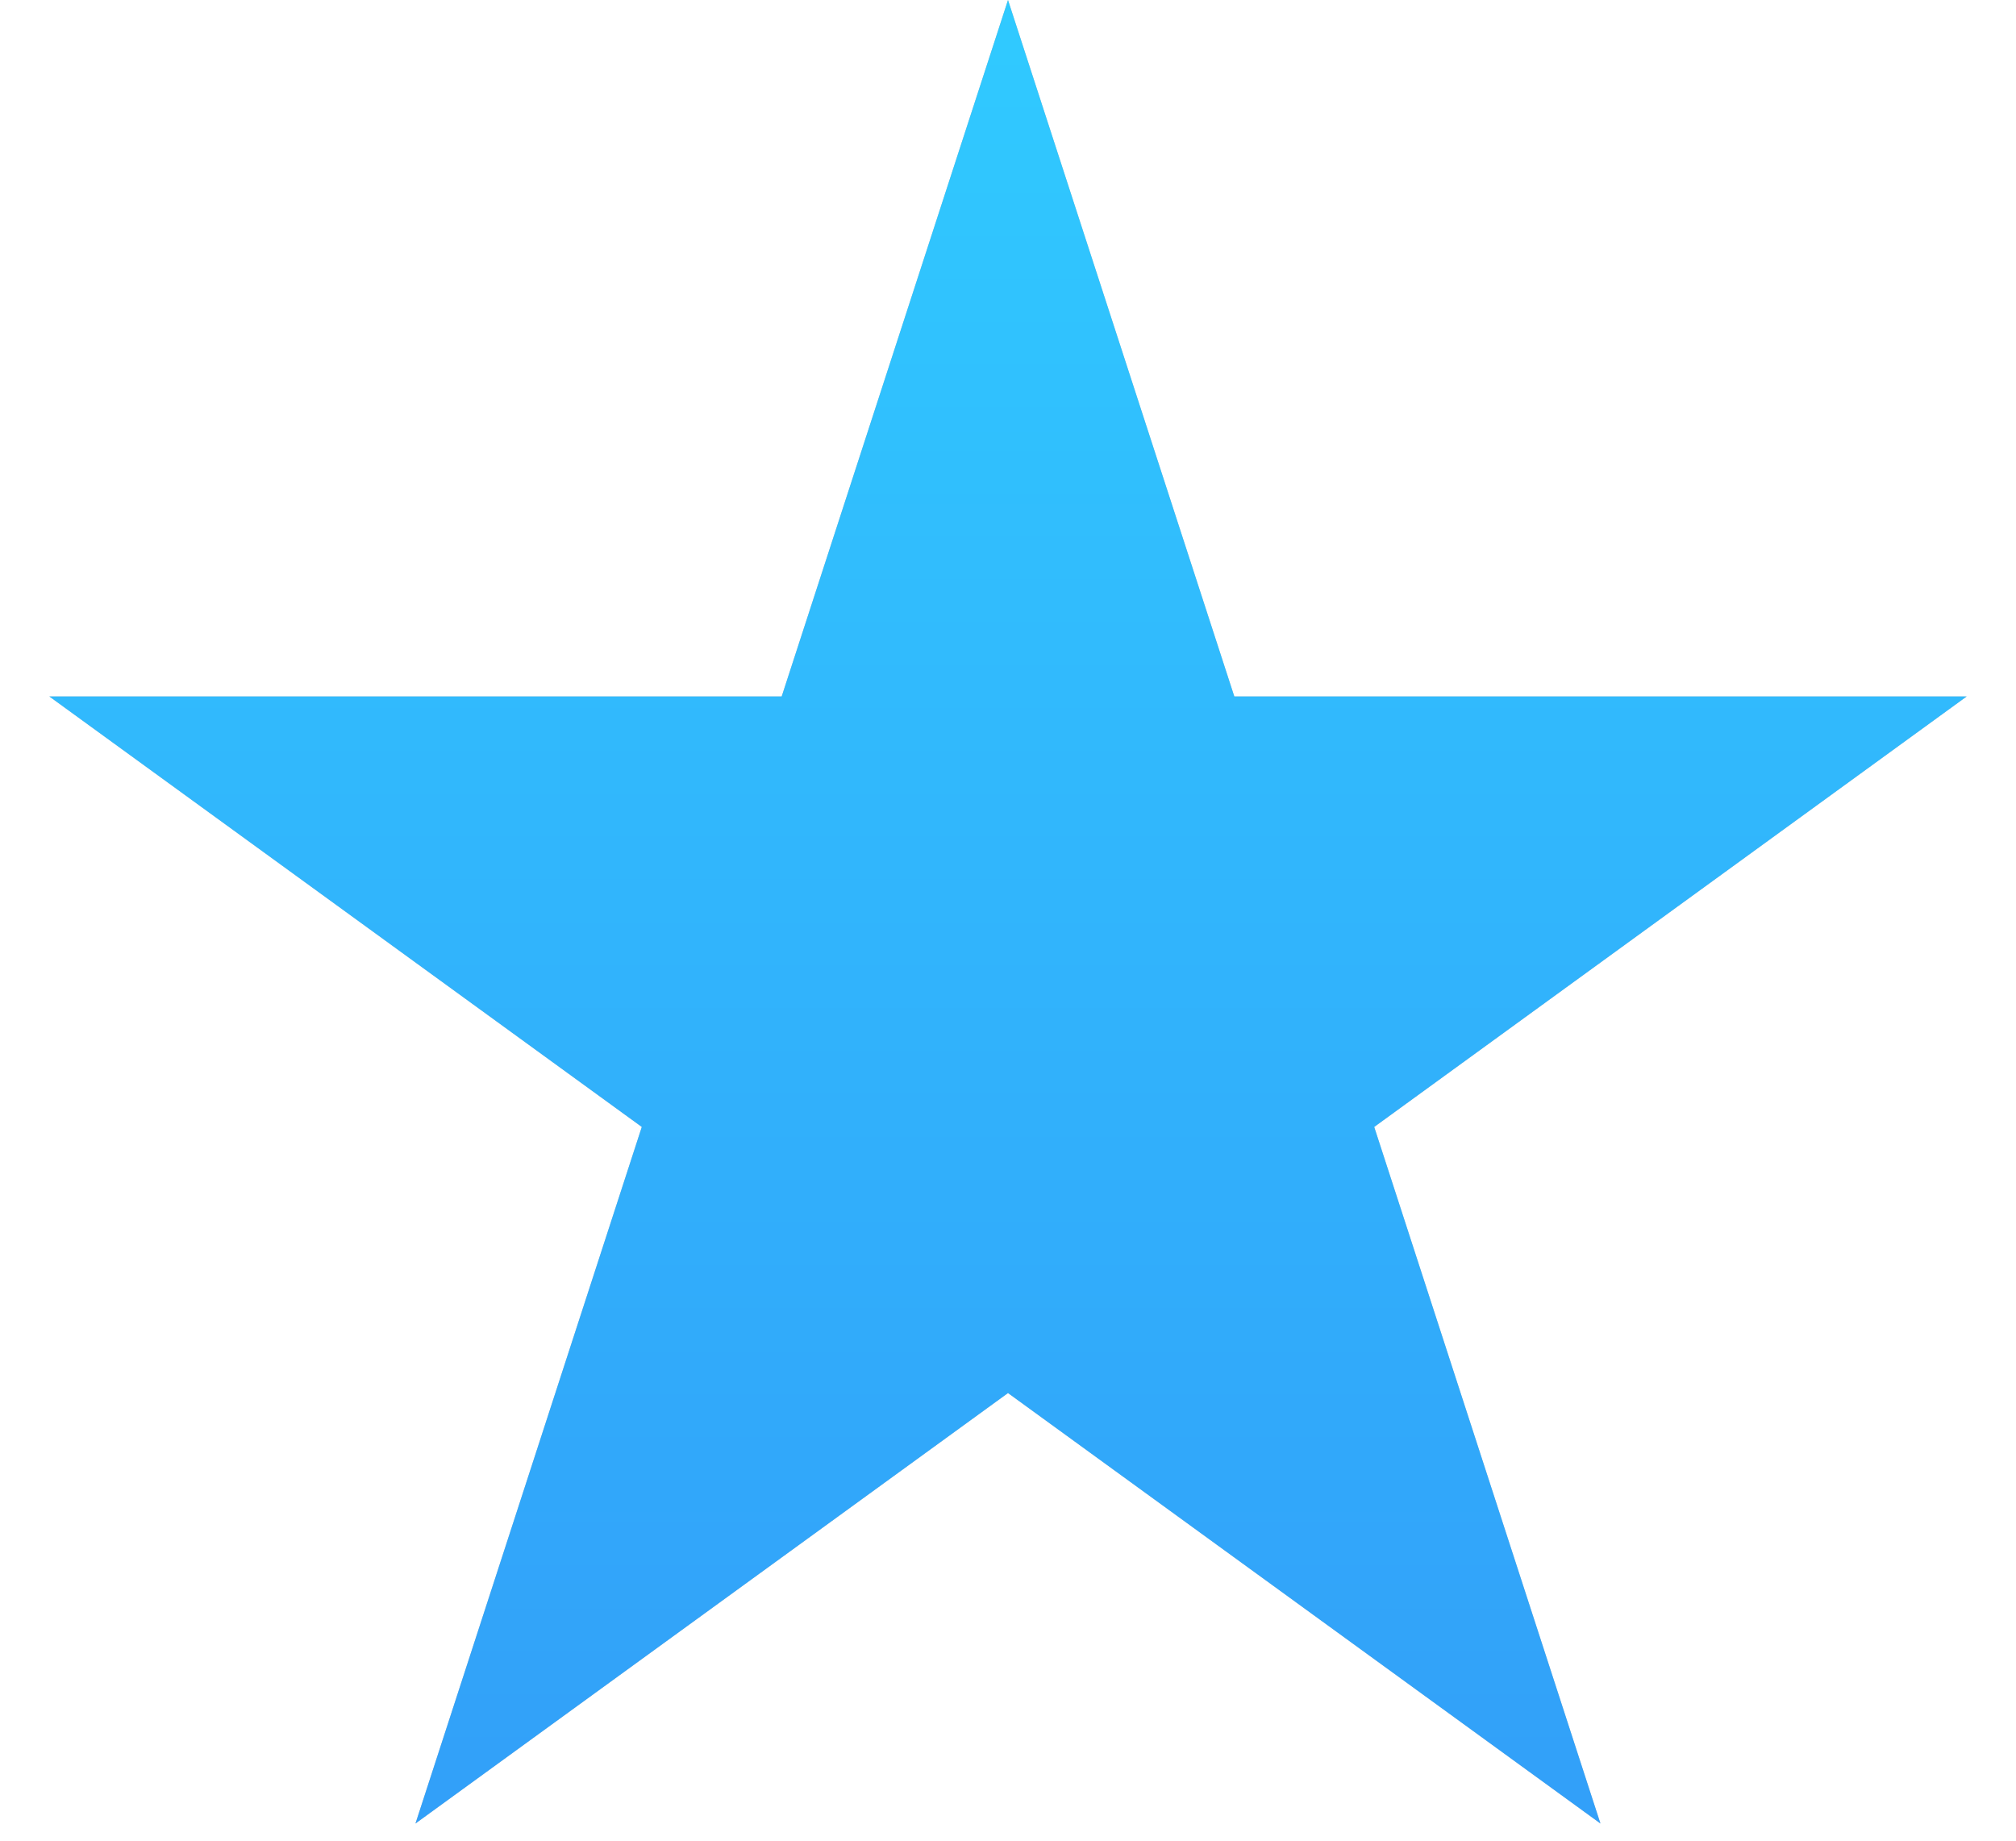 <svg width="23" height="21" viewBox="0 0 23 21" fill="none"
        xmlns="http://www.w3.org/2000/svg">
    <path
        d="M11.5 0L14.082 7.946H22.437L15.678 12.857L18.259 20.804L11.5 15.893L4.74 20.804L7.322 12.857L0.563 7.946H8.918L11.5 0Z"
        fill="#C4C4C4"/>
    <path
        d="M11.5 0L14.082 7.946H22.437L15.678 12.857L18.259 20.804L11.5 15.893L4.74 20.804L7.322 12.857L0.563 7.946H8.918L11.5 0Z"
        fill="url(#paint0_linear)"/>
    <defs>
        <linearGradient id="paint0_linear" x1="11.5" y1="0" x2="11.5" y2="23"
                        gradientUnits="userSpaceOnUse">
            <stop stop-color="#30CAFF"/>
            <stop offset="1" stop-color="#329BF8"/>
        </linearGradient>
    </defs>
</svg>